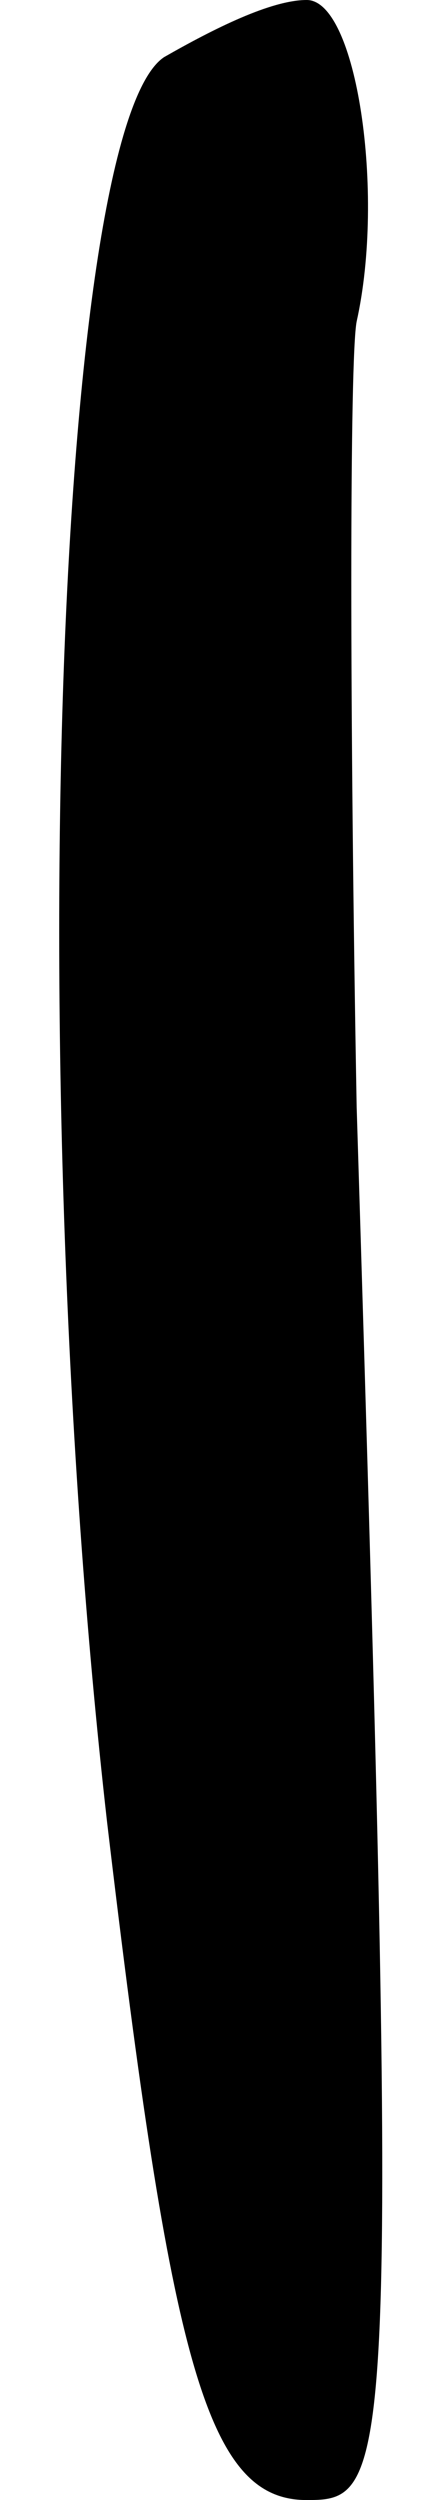 <?xml version="1.0" standalone="no"?>
<!DOCTYPE svg PUBLIC "-//W3C//DTD SVG 20010904//EN"
 "http://www.w3.org/TR/2001/REC-SVG-20010904/DTD/svg10.dtd">
<svg version="1.0" xmlns="http://www.w3.org/2000/svg"
 width="6pt" height="35pt" viewBox="0 0 6 35"
 preserveAspectRatio="xMidYMid meet">
<g transform="translate(0,35) scale(0.1,-0.1)"
fill="#000000" stroke="none">
<path fill="#000000" stroke="none" d="M23 342 c-15 -10 -20 -141 -8 -247 9
-76 14 -95 28 -95 12 0 13 2 7 195 -1 55 -1 105 0 110 4 18 0 45 -7 45 -5 0
-13 -4 -20 -8z"/>
</g>
</svg>
